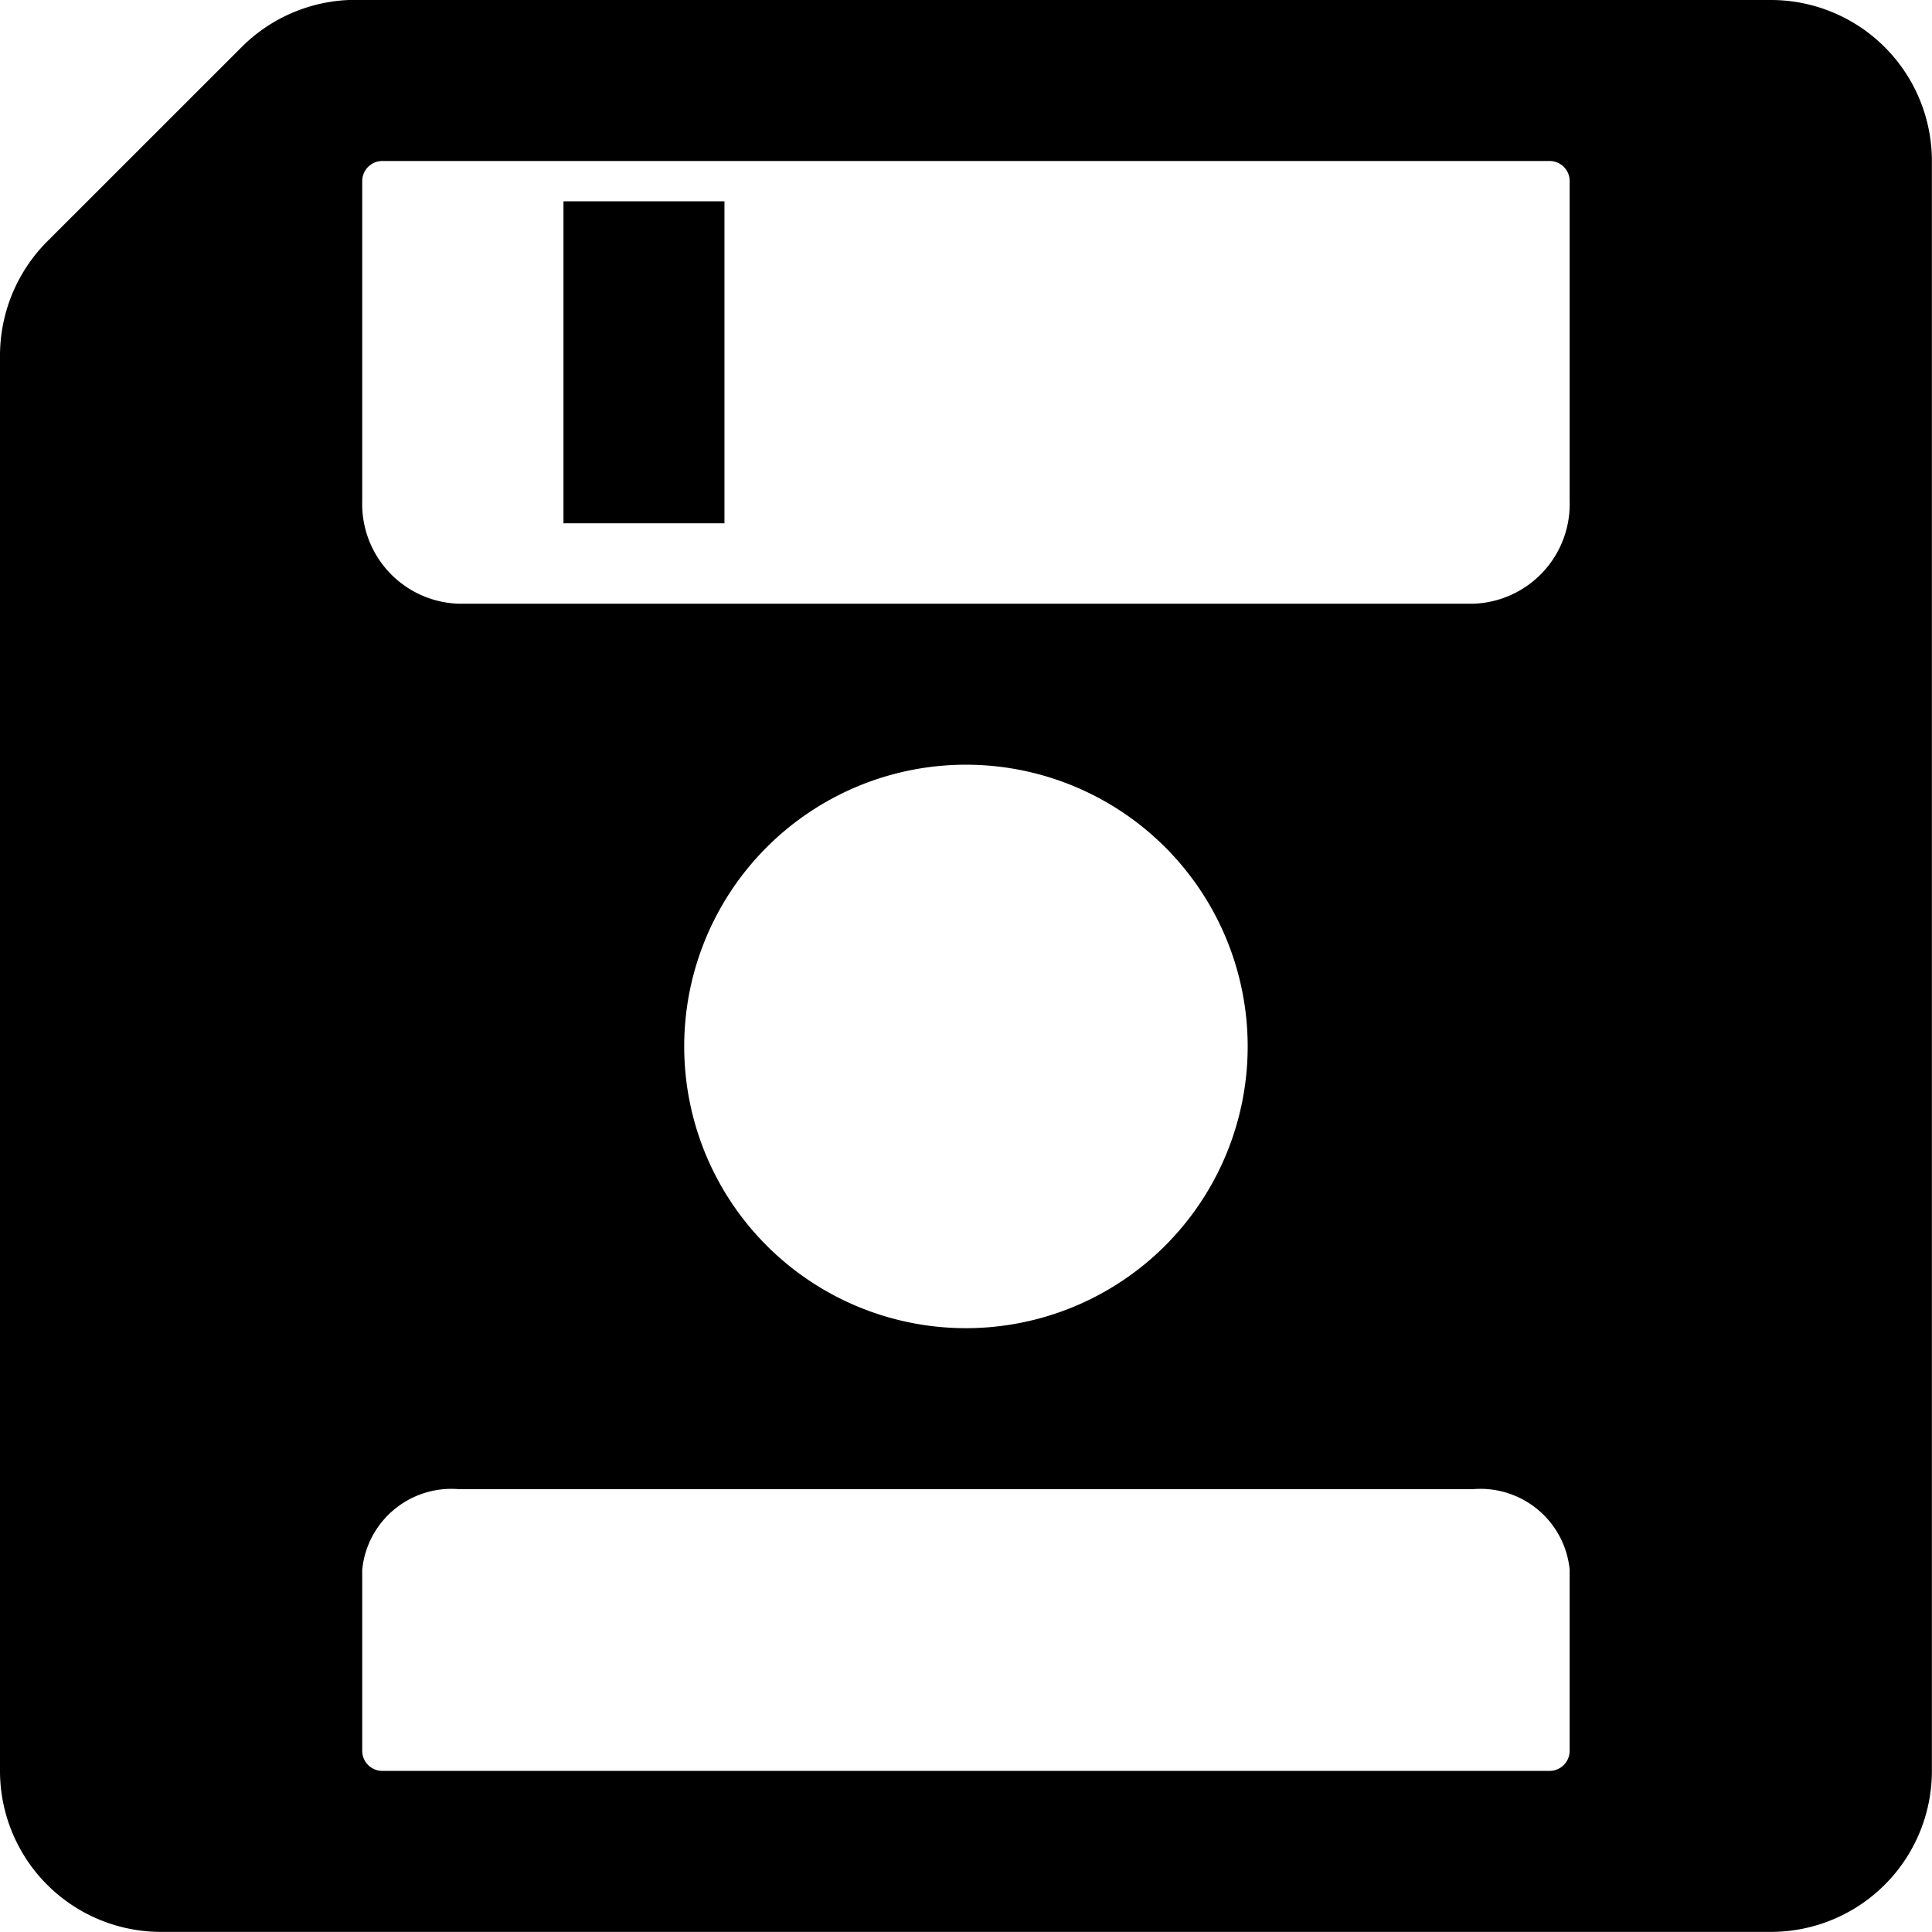 <svg xmlns="http://www.w3.org/2000/svg" version="1.1" xmlns:xlink="http://www.w3.org/1999/xlink" xmlns:svgjs="http://svgjs.com/svgjs" viewBox="0 0 140 140" width="140" height="140"><g transform="matrix(5.833,0,0,5.833,0,0)"><path d="M22,0H4.5A2,2,0,0,0,3,.587L.586,3A2.009,2.009,0,0,0,0,4.415V22a2,2,0,0,0,2,2H22a2,2,0,0,0,2-2V2A2,2,0,0,0,22,0ZM5.7,7.5A1.238,1.238,0,0,1,4.5,6.228V2.251A.25.25,0,0,1,4.75,2h14.5a.249.249,0,0,1,.25.25V6.228A1.238,1.238,0,0,1,18.3,7.5ZM15.5,13A3.5,3.5,0,1,1,12,9.5,3.5,3.5,0,0,1,15.5,13Zm-11,6.5a1.113,1.113,0,0,1,1.2-1H18.3a1.113,1.113,0,0,1,1.2,1v2.25a.25.25,0,0,1-.25.25H4.75a.25.25,0,0,1-.25-.25Z" fill="#000000" stroke="none" stroke-linecap="round" stroke-linejoin="round" stroke-width="0"></path><path d="M7.000 2.501 L9.000 2.501 L9.000 6.501 L7.000 6.501 Z" fill="#000000" stroke="none" stroke-linecap="round" stroke-linejoin="round" stroke-width="0"></path></g></svg>